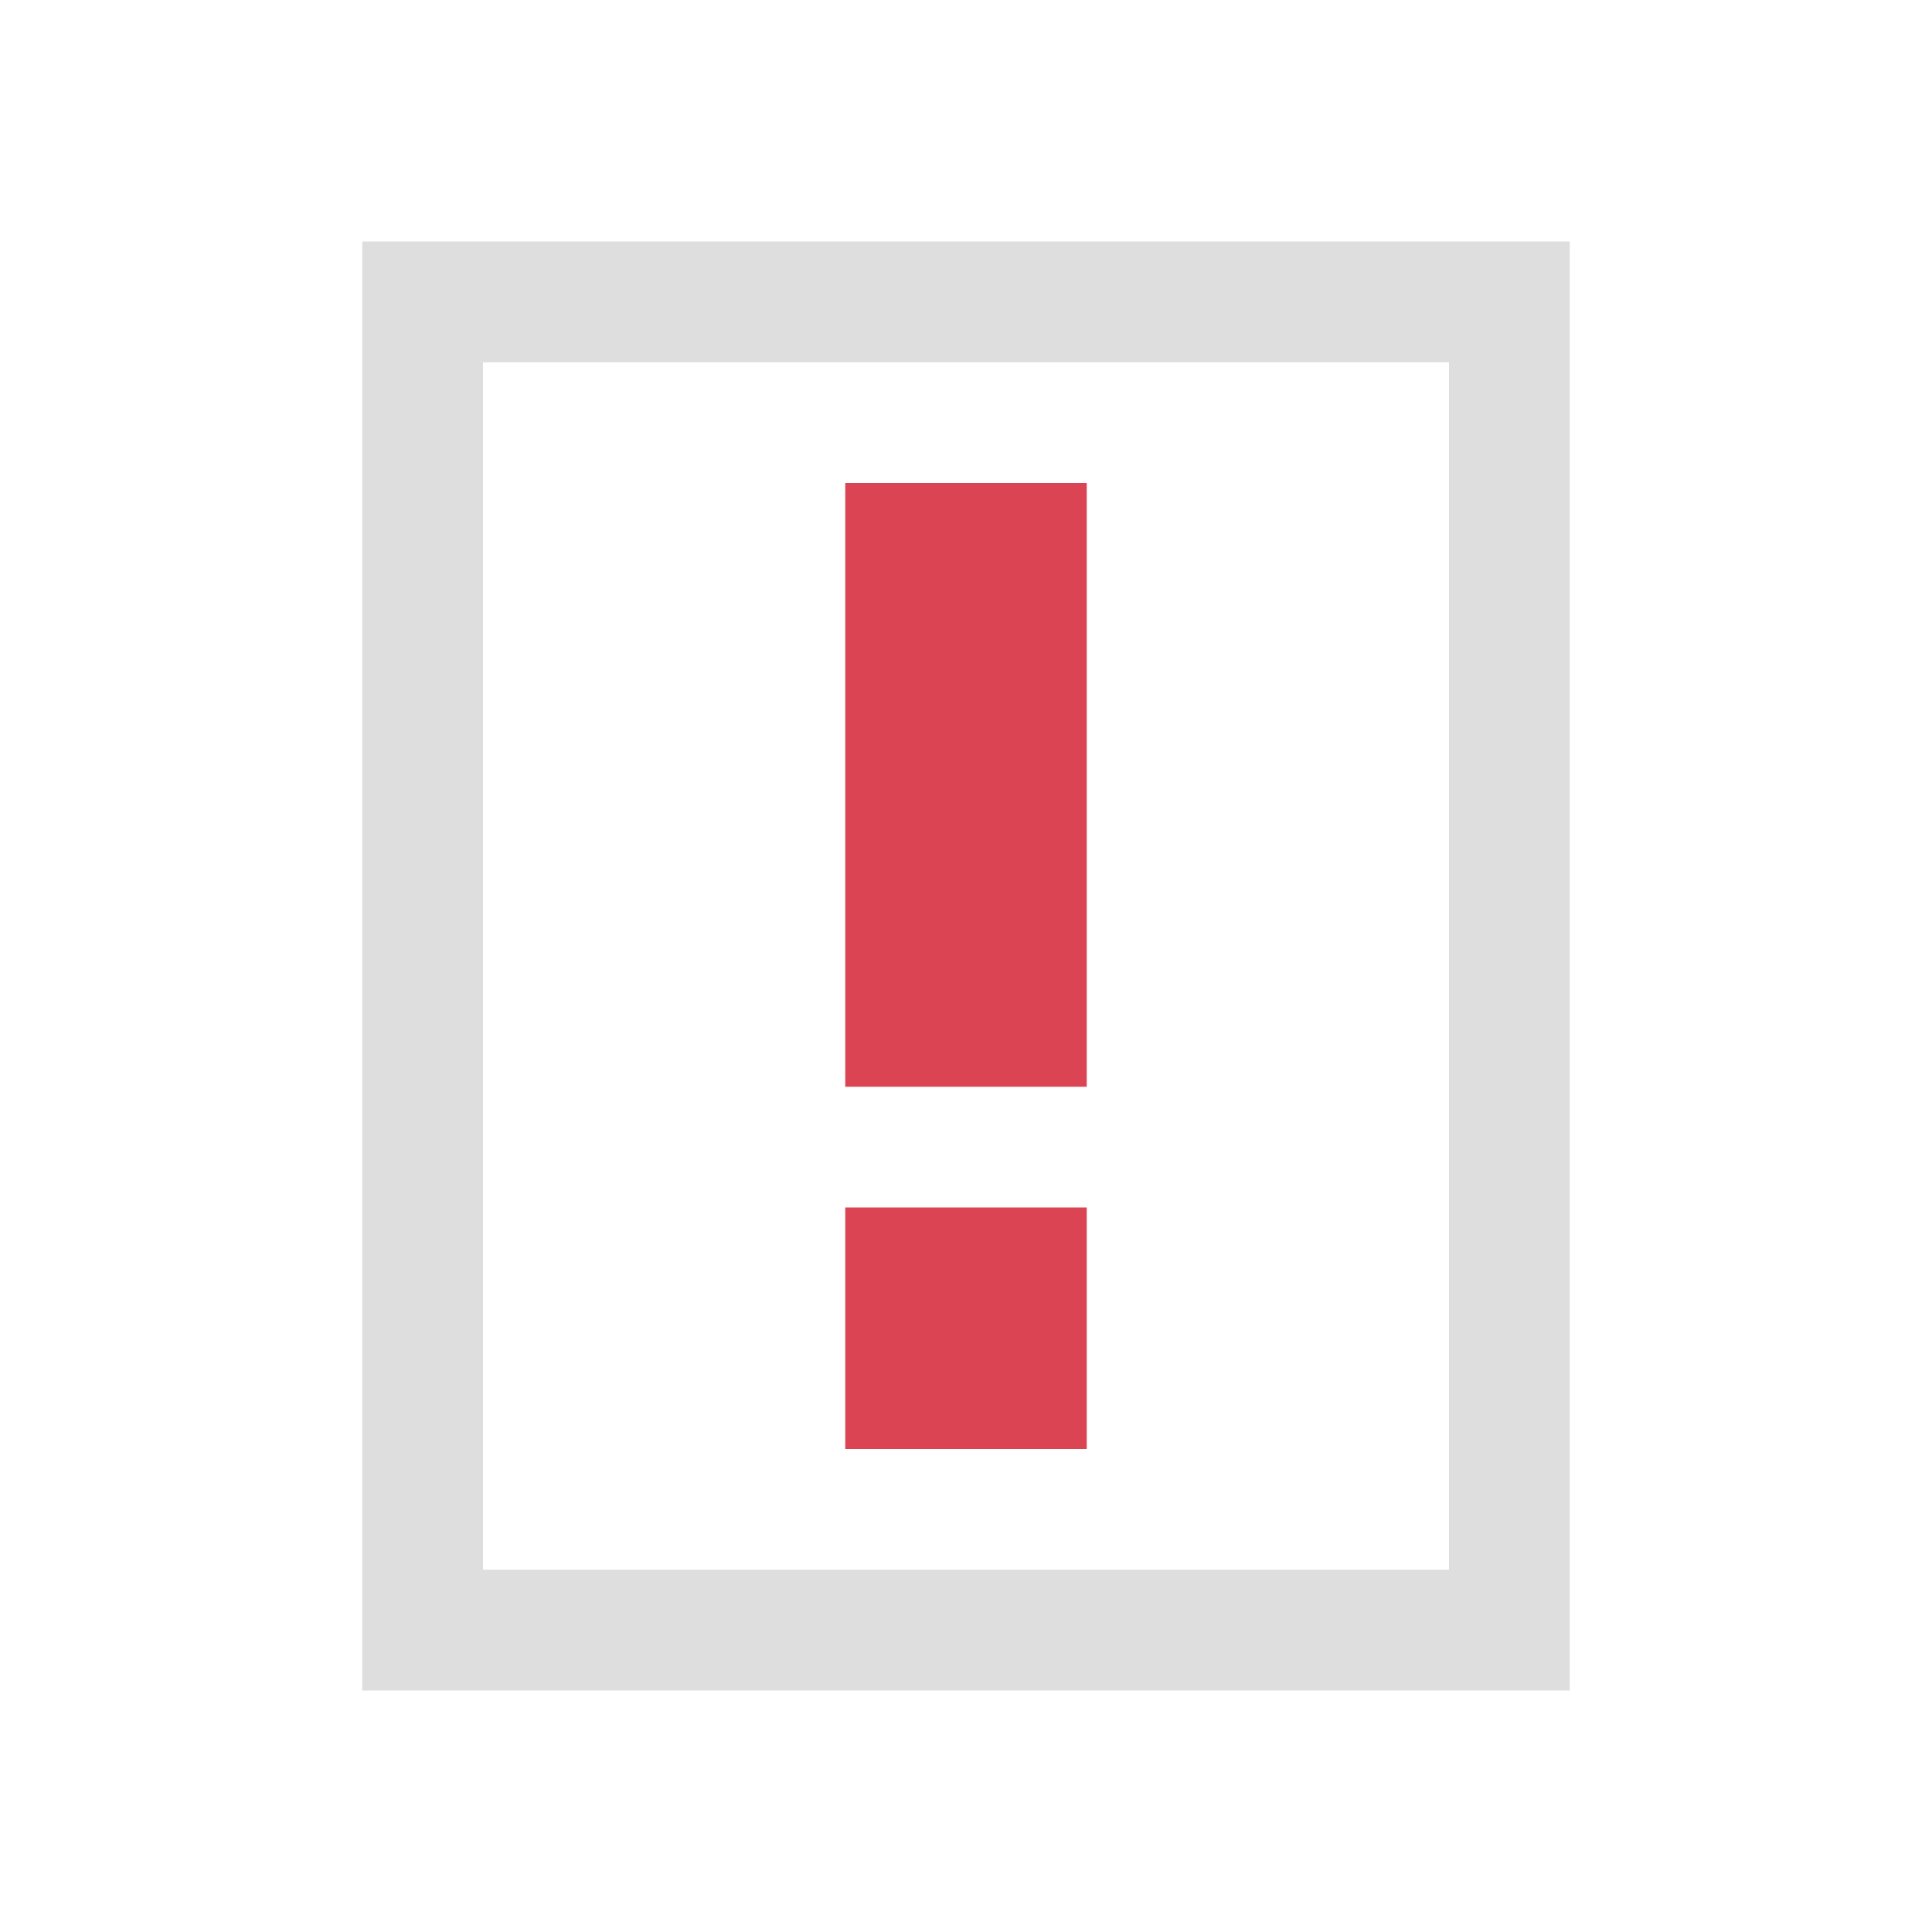 <svg xmlns="http://www.w3.org/2000/svg" viewBox="0 0 16 16"><path d="M3 2v12h10V2zm1 1h8v10H4z" style="color:#dedede;fill:currentColor;fill-opacity:1;stroke:none"/><path d="M7 4v5h2V4zm0 6v2h2v-2z" style="color:#da4453;fill:currentColor;fill-opacity:1;stroke:none"/></svg>